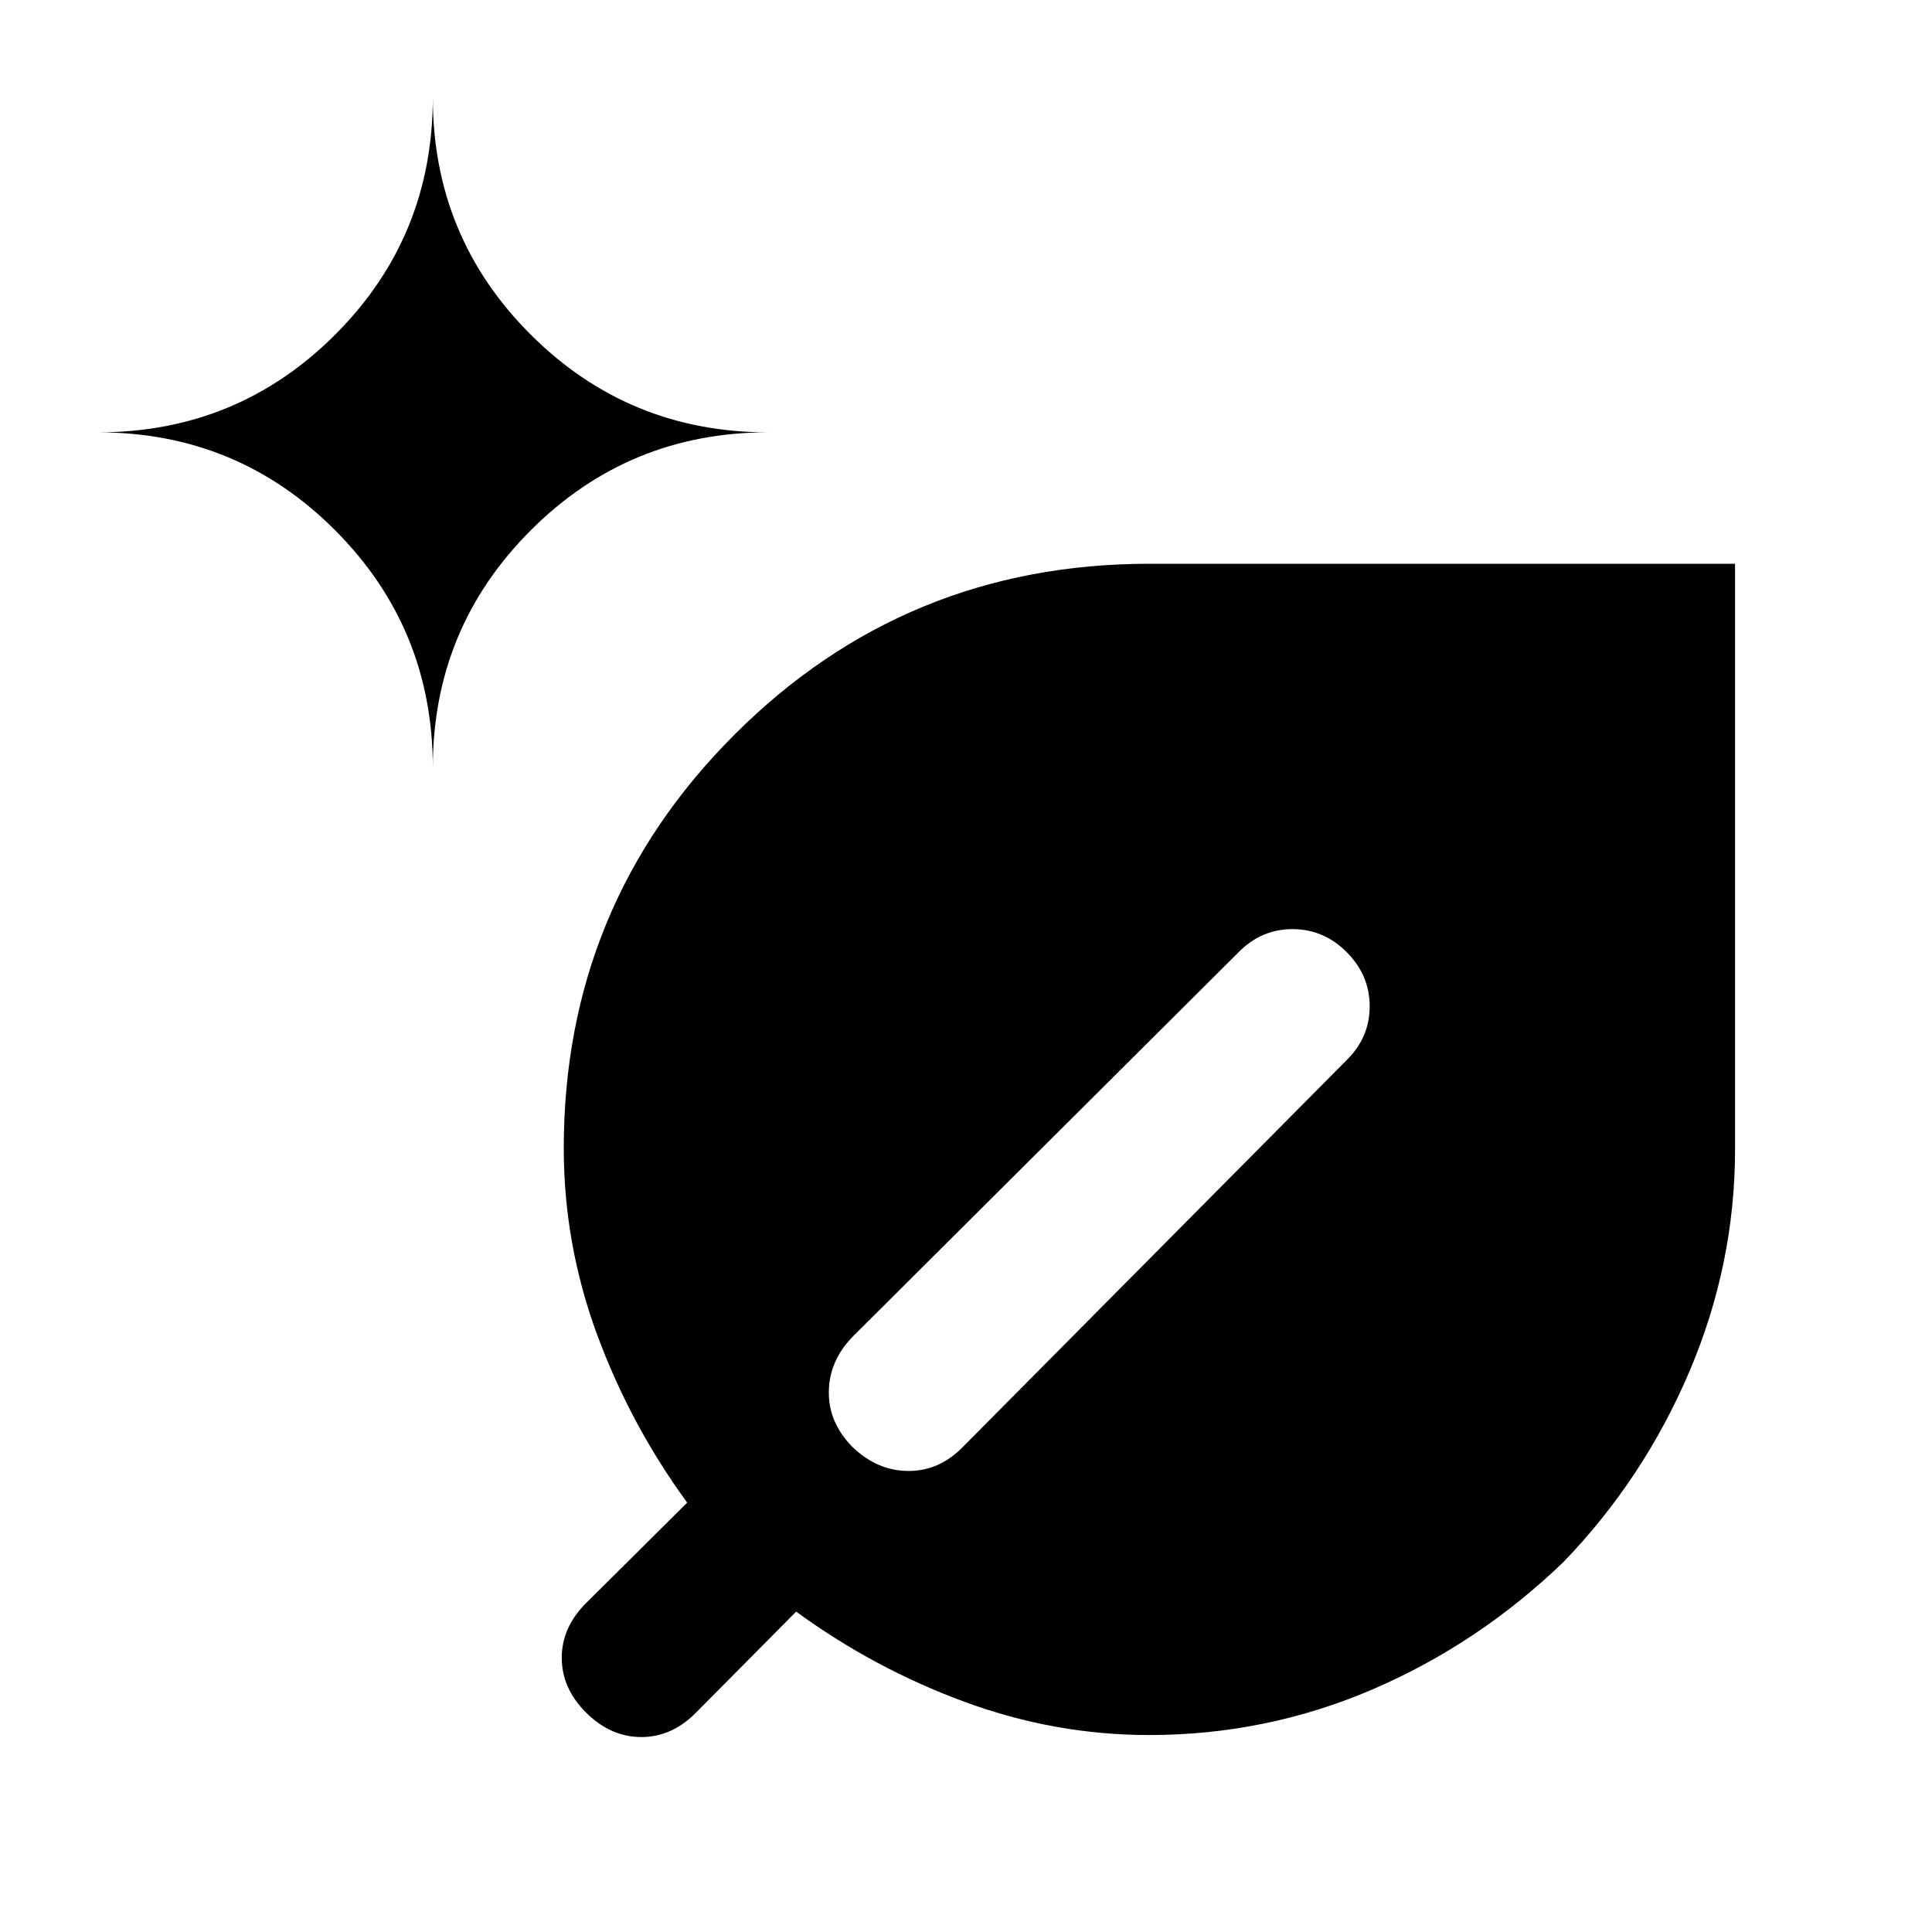 <svg xmlns="http://www.w3.org/2000/svg" height="20" viewBox="0 -960 960 960" width="20"><path d="M570.919-97.87q-46.81 0-91.691-16.521-44.88-16.522-83.619-44.804l-49.612 50.034q-12.051 12.292-27.285 12.292t-27.408-12.069q-12.174-12.068-12.174-27.326 0-15.258 12.292-27.373l50.034-49.711q-28.282-38.739-44.804-83.619-16.522-44.881-16.522-92.451 0-120.776 84.896-205.614 84.895-84.838 206.104-84.838h291.001v291q0 57.066-22.654 110.313t-62.462 94.572q-42.325 40.808-95.072 63.462-52.747 22.654-111.024 22.654ZM215.065-578.543q0-69.289 48.67-117.96 48.671-48.67 117.961-48.67-69.29 0-117.961-48.531-48.67-48.531-48.67-117.86 0 69.329-48.531 117.86-48.531 48.531-117.86 48.531 69.329 0 117.86 48.67 48.531 48.671 48.531 117.96ZM615.5-486.891 424.152-296.283q-11.934 11.935-12.304 27.326-.37 15.392 11.348 27.566 12.391 12.174 27.964 12.304 15.574.13 27.384-12.043l190.608-192.109q11.435-11.253 11.435-26.735 0-15.483-11.435-26.917-11.434-11.435-26.917-11.435-15.482 0-26.735 11.435Z"/></svg>